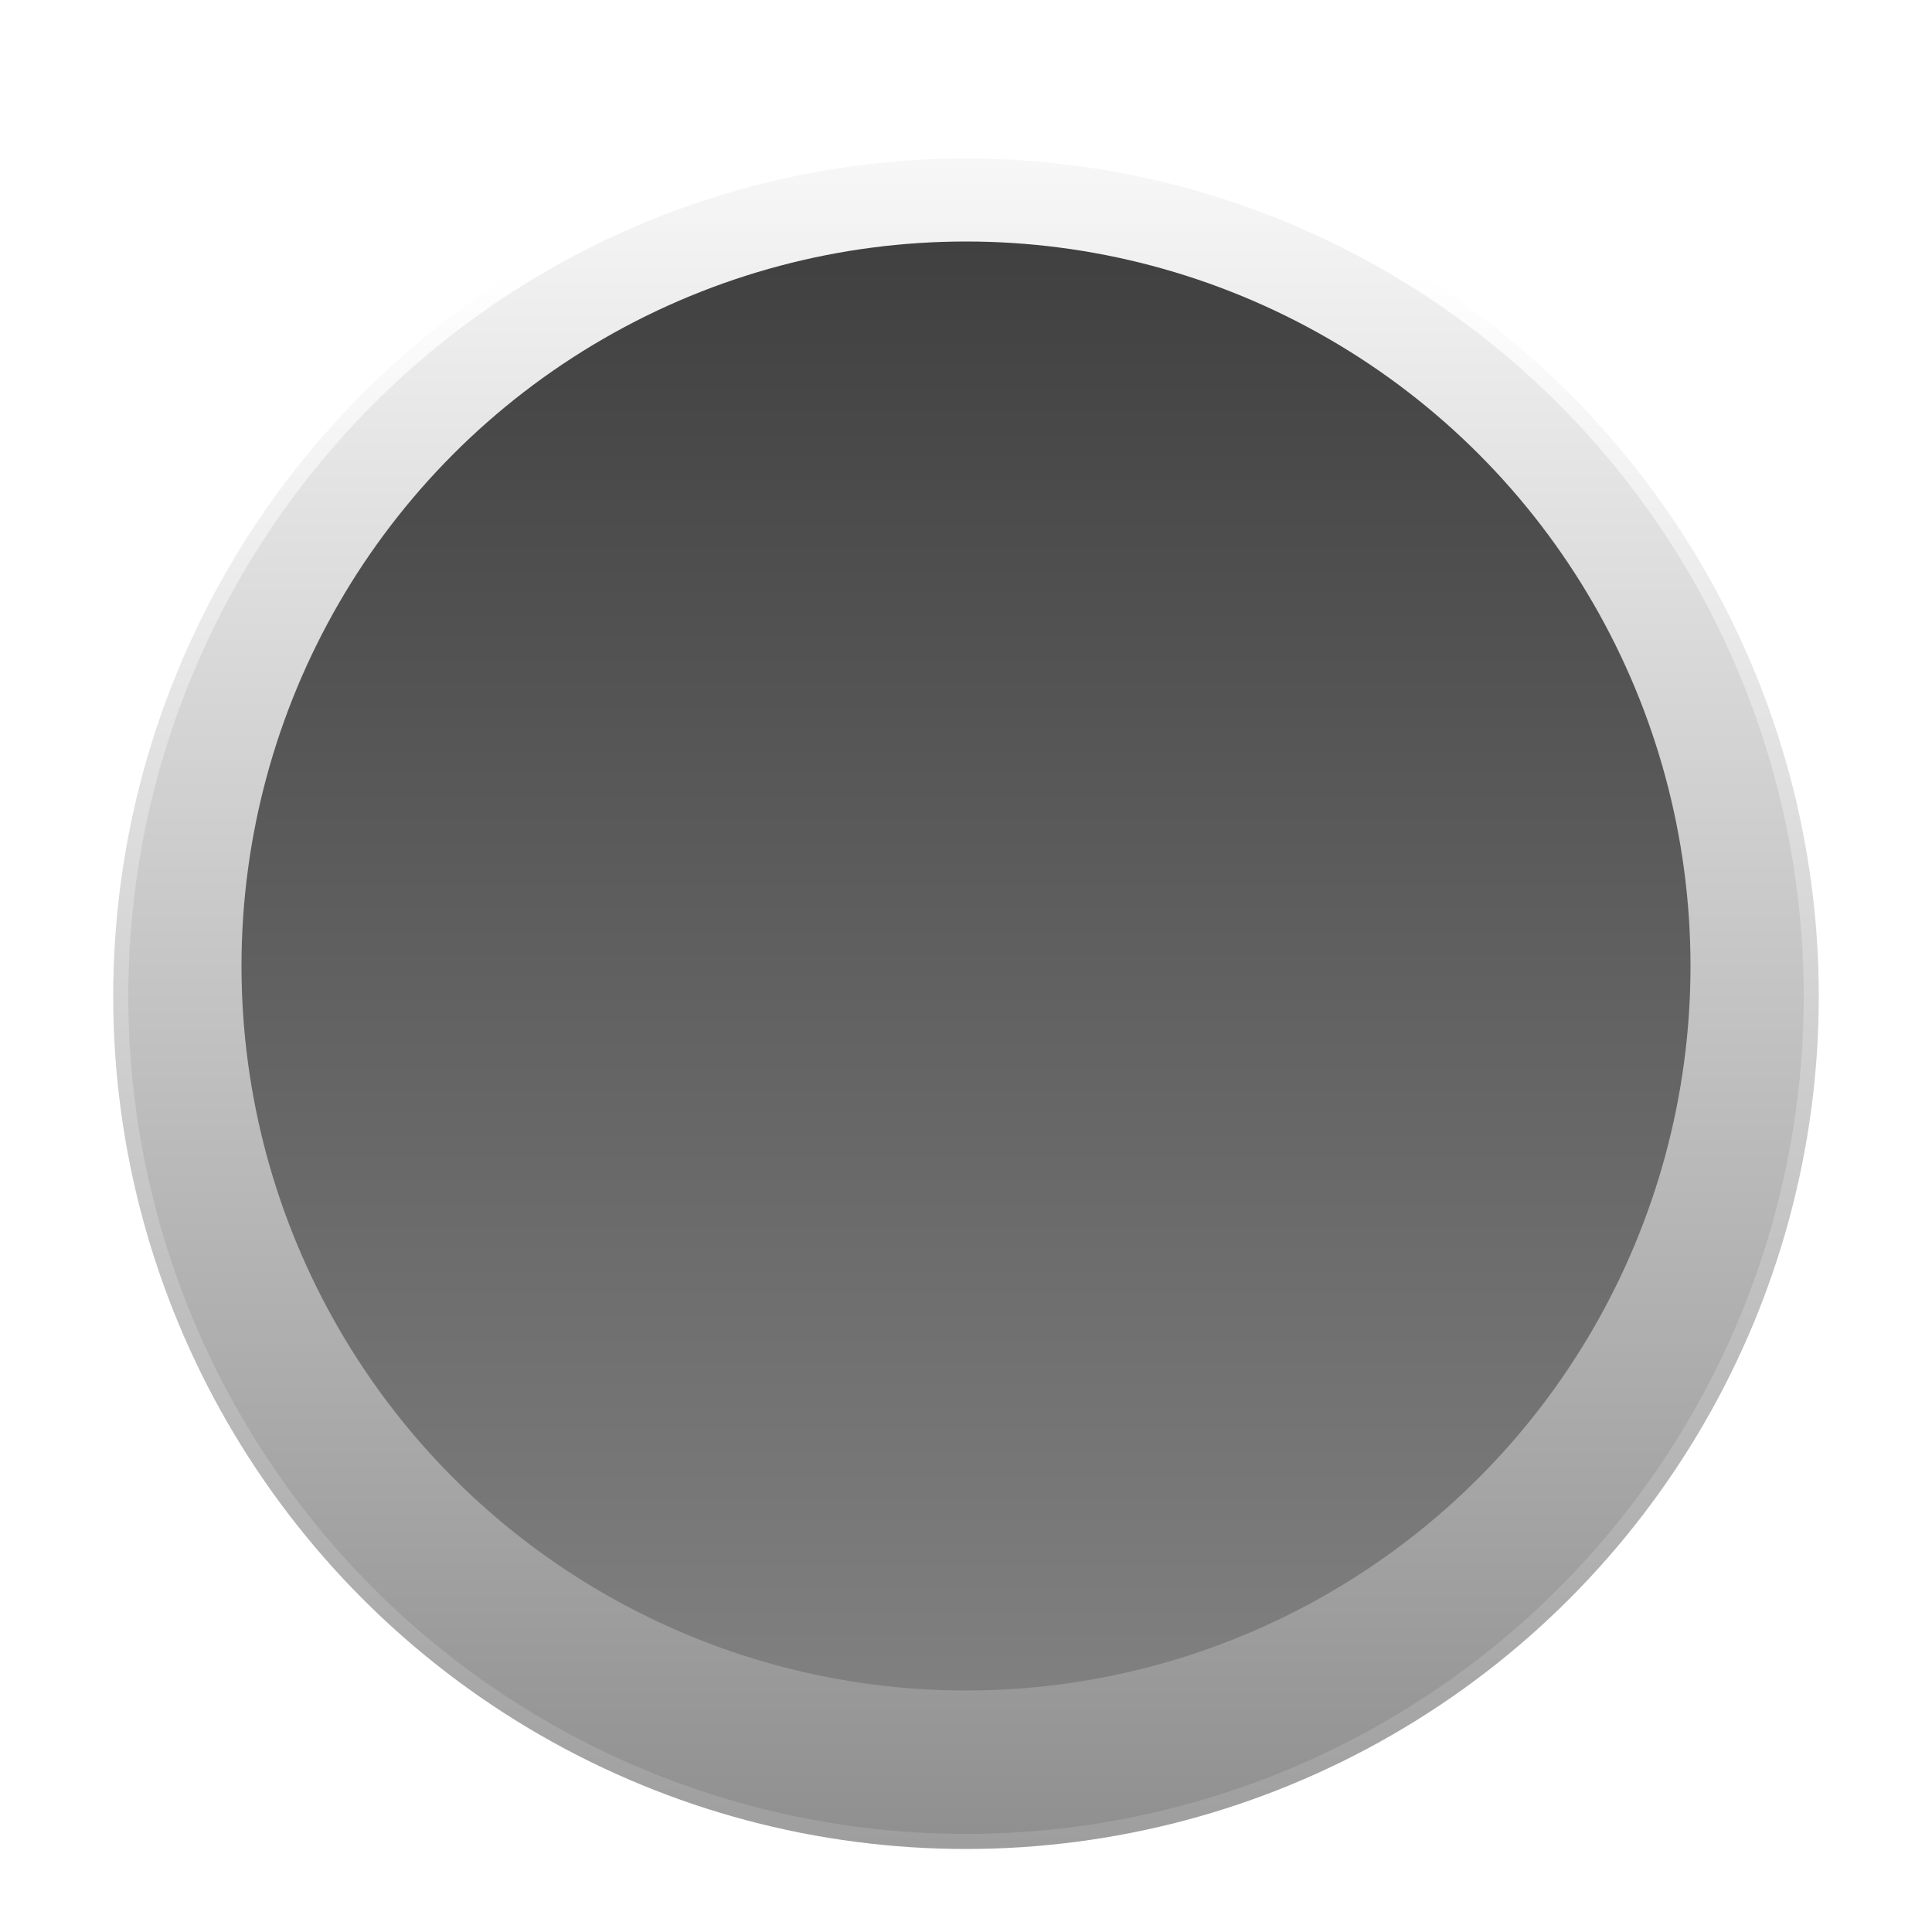 <?xml version="1.0" encoding="UTF-8" standalone="no"?>
<svg
   xmlns:dc="http://purl.org/dc/elements/1.1/"
   xmlns:cc="http://creativecommons.org/ns#"
   xmlns:rdf="http://www.w3.org/1999/02/22-rdf-syntax-ns#"
   xmlns:svg="http://www.w3.org/2000/svg"
   xmlns="http://www.w3.org/2000/svg"
   xmlns:xlink="http://www.w3.org/1999/xlink"
   xmlns:sodipodi="http://sodipodi.sourceforge.net/DTD/sodipodi-0.dtd"
   xmlns:inkscape="http://www.inkscape.org/namespaces/inkscape"
   version="1.1"
   id="svg2"
   viewBox="0 0 64 64"
   height="64"
   width="64"
   inkscape:version="0.92.0 r"
   sodipodi:docname="radio.svg">
  <sodipodi:namedview
     pagecolor="#ffffff"
     bordercolor="#666666"
     borderopacity="1"
     objecttolerance="10"
     gridtolerance="10"
     guidetolerance="10"
     inkscape:pageopacity="0"
     inkscape:pageshadow="2"
     inkscape:window-width="1440"
     inkscape:window-height="834"
     id="namedview36"
     showgrid="true"
     inkscape:zoom="3.6875"
     inkscape:cx="31.82773"
     inkscape:cy="32.159356"
     inkscape:window-x="0"
     inkscape:window-y="0"
     inkscape:window-maximized="1"
     inkscape:current-layer="layer1">
    <inkscape:grid
       type="xygrid"
       id="grid4163" />
  </sodipodi:namedview>
  <defs
     id="defs4">
    <linearGradient
       id="linearGradient4163">
      <stop
         id="stop4165"
         offset="0"
         style="stop-color:#404040;stop-opacity:1" />
      <stop
         id="stop4167"
         offset="1"
         style="stop-color:#808080;stop-opacity:1" />
    </linearGradient>
    <linearGradient
       id="linearGradient4148">
      <stop
         id="stop4150"
         offset="0"
         style="stop-color:#ffffff;stop-opacity:1" />
      <stop
         id="stop4152"
         offset="1"
         style="stop-color:#888888;stop-opacity:1" />
    </linearGradient>
    <linearGradient
       id="linearGradient4140">
      <stop
         id="stop4142"
         offset="0"
         style="stop-color:#ffffff;stop-opacity:1" />
      <stop
         id="stop4144"
         offset="1"
         style="stop-color:#888888;stop-opacity:1" />
    </linearGradient>
    <linearGradient
       gradientUnits="userSpaceOnUse"
       y2="1052.362"
       x2="32"
       y1="988.362"
       x1="32"
       id="linearGradient4146"
       xlink:href="#linearGradient4140" />
    <linearGradient
       gradientUnits="userSpaceOnUse"
       y2="1060.362"
       x2="40"
       y1="996.362"
       x1="40"
       id="linearGradient4154"
       xlink:href="#linearGradient4148" />
    <linearGradient
       gradientUnits="userSpaceOnUse"
       y2="1044.362"
       x2="40"
       y1="996.362"
       x1="40"
       id="linearGradient4169"
       xlink:href="#linearGradient4163" />
    <filter
       id="filter4399"
       style="color-interpolation-filters:sRGB;">
      <feFlood
         id="feFlood4401"
         result="flood"
         flood-color="rgb(0,0,0)"
         flood-opacity="0.498" />
      <feComposite
         id="feComposite4403"
         result="composite1"
         operator="in"
         in2="SourceGraphic"
         in="flood" />
      <feGaussianBlur
         id="feGaussianBlur4405"
         result="blur"
         stdDeviation="0.5"
         in="composite1" />
      <feOffset
         id="feOffset4407"
         result="offset"
         dy="1"
         dx="0" />
      <feComposite
         id="feComposite4409"
         result="composite2"
         operator="over"
         in2="offset"
         in="SourceGraphic" />
    </filter>
    <filter
       id="filter4507"
       style="color-interpolation-filters:sRGB;">
      <feFlood
         id="feFlood4509"
         result="flood"
         flood-color="rgb(0,0,0)"
         flood-opacity="0.498" />
      <feComposite
         id="feComposite4511"
         result="composite1"
         operator="out"
         in2="SourceGraphic"
         in="flood" />
      <feGaussianBlur
         id="feGaussianBlur4513"
         result="blur"
         stdDeviation="2"
         in="composite1" />
      <feOffset
         id="feOffset4515"
         result="offset"
         dy="1.38778e-16"
         dx="0" />
      <feComposite
         id="feComposite4517"
         result="composite2"
         operator="atop"
         in2="SourceGraphic"
         in="offset" />
    </filter>
    <linearGradient
       gradientUnits="userSpaceOnUse"
       y2="1052.362"
       x2="32"
       y1="988.362"
       x1="32"
       id="linearGradient4527"
       xlink:href="#linearGradient4140" />
    <linearGradient
       gradientUnits="userSpaceOnUse"
       y2="1060.362"
       x2="40"
       y1="996.362"
       x1="40"
       id="linearGradient4535"
       xlink:href="#linearGradient4148" />
  </defs>
  <g
     transform="translate(0,-988.362)"
     id="layer1">
    <ellipse
       ry="28"
       rx="28"
       cy="1020.362"
       cx="32"
       id="path4138"
       style="opacity:1;fill:url(#linearGradient4146);fill-opacity:1;stroke:url(#linearGradient4154);stroke-width:0.5;stroke-linecap:butt;stroke-linejoin:round;stroke-miterlimit:3.1;stroke-dasharray:none;stroke-opacity:1;filter:url(#filter4399)" />
    <circle
       r="24"
       cy="1020.362"
       cx="32"
       id="path4161"
       style="opacity:1;fill:url(#linearGradient4169);fill-opacity:1;stroke:none;stroke-width:0.5;stroke-linecap:butt;stroke-linejoin:round;stroke-miterlimit:3.1;stroke-dasharray:none;stroke-opacity:1;filter:url(#filter4507)" />
  </g>
</svg>

